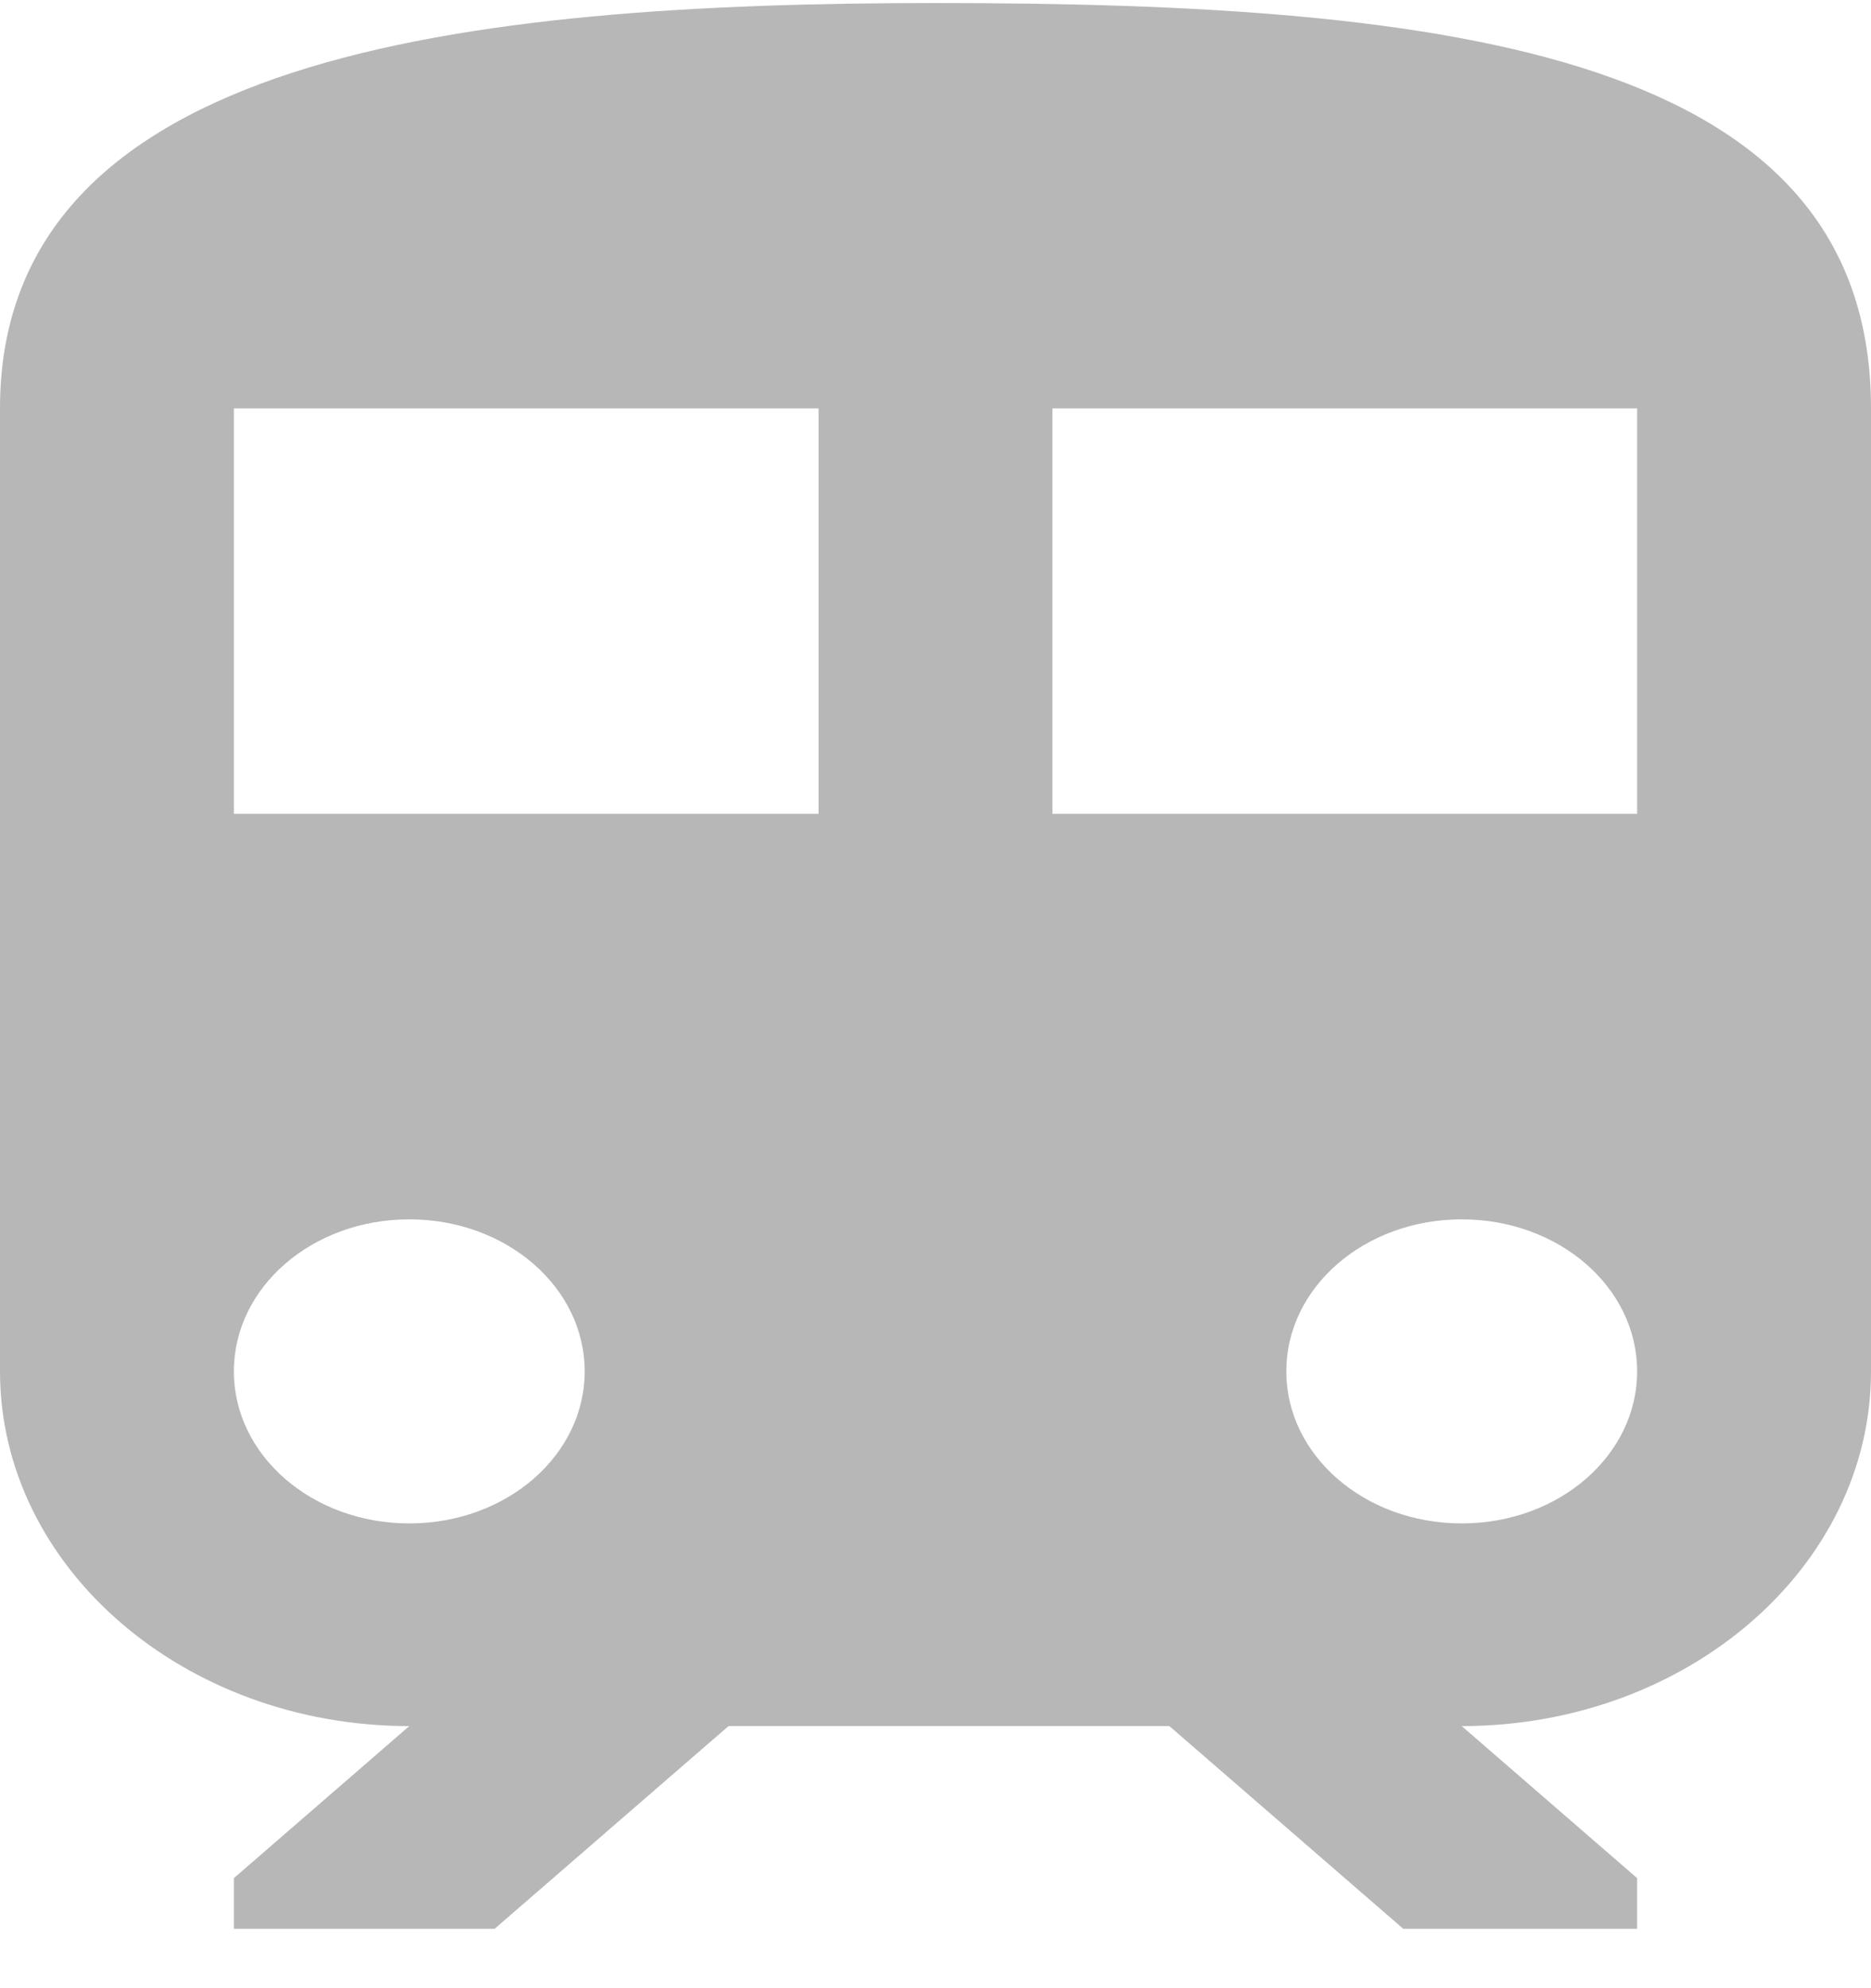 <svg width="16" height="17" viewBox="0 0 16 17" fill="none" xmlns="http://www.w3.org/2000/svg">
<path d="M8 0.026C4 0.026 0 0.459 0 3.492V11.726C0 13.398 1.57 14.759 3.5 14.759L2 16.059V16.492H4.23L6.23 14.759H10L12 16.492H14V16.059L12.5 14.759C14.43 14.759 16 13.398 16 11.726V3.492C16 0.459 12.42 0.026 8 0.026ZM3.5 13.026C2.67 13.026 2 12.445 2 11.726C2 11.006 2.67 10.426 3.5 10.426C4.33 10.426 5 11.006 5 11.726C5 12.445 4.33 13.026 3.5 13.026ZM7 6.959H2V3.492H7V6.959ZM9 6.959V3.492H14V6.959H9ZM12.5 13.026C11.67 13.026 11 12.445 11 11.726C11 11.006 11.67 10.426 12.5 10.426C13.33 10.426 14 11.006 14 11.726C14 12.445 13.33 13.026 12.5 13.026Z" fill="#B7B7B7"/>
</svg>
